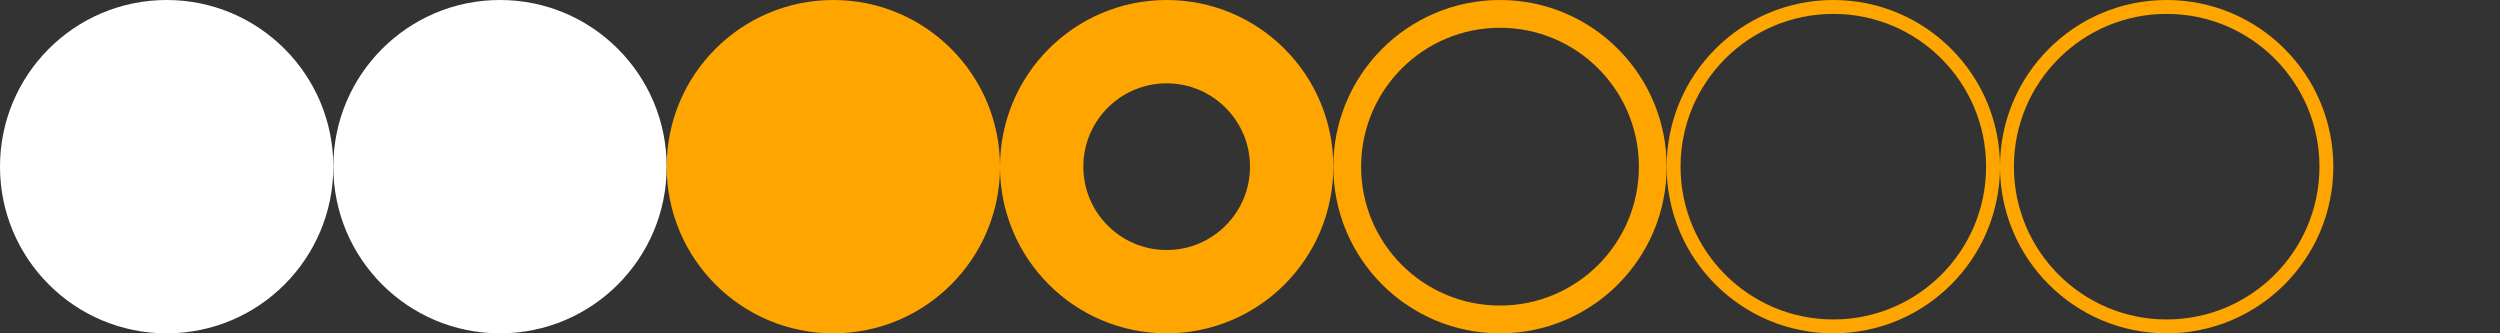 <svg xmlns="http://www.w3.org/2000/svg" width="180" height="24" viewBox="0 0 180 24">
  <rect x="0" y="0" width="180" height="24" fill="#333333" stroke="none"/>
  <g id="frame-1">
    <circle cx="12" cy="12" r="12"   fill="white"/>
  </g>
  <g id="frame-2" transform="translate(24)">
    <circle cx="12" cy="12" r="12"   fill="white"/>
  </g>
  <g id="frame-3" transform="translate(48)">
    <circle cx="12" cy="12" r="12"   fill="orange"/>
  </g>
  <g id="frame-4" transform="translate(72)">
    <circle cx="12" cy="12" r="9"    fill="transparent" stroke="orange" stroke-width="6"/>
  </g>
  <g id="frame-5" transform="translate(96)">
    <circle cx="12" cy="12" r="11"   fill="transparent" stroke="orange" stroke-width="2"/>
  </g>
  <g id="frame-6" transform="translate(120)">
    <circle cx="12" cy="12" r="11.5" fill="transparent" stroke="orange" stroke-width="1"/>
  </g>
  <g id="frame-7" transform="translate(144)">
    <circle cx="12" cy="12" r="11.5" fill="transparent" stroke="orange" stroke-width="1"/>
  </g>
  <g id="frame-8" transform="translate(168)">
    <circle cx="132" cy="12" r="11.75" fill="transparent" stroke="orange" stroke-width="0.5"/>
  </g>
</svg>
